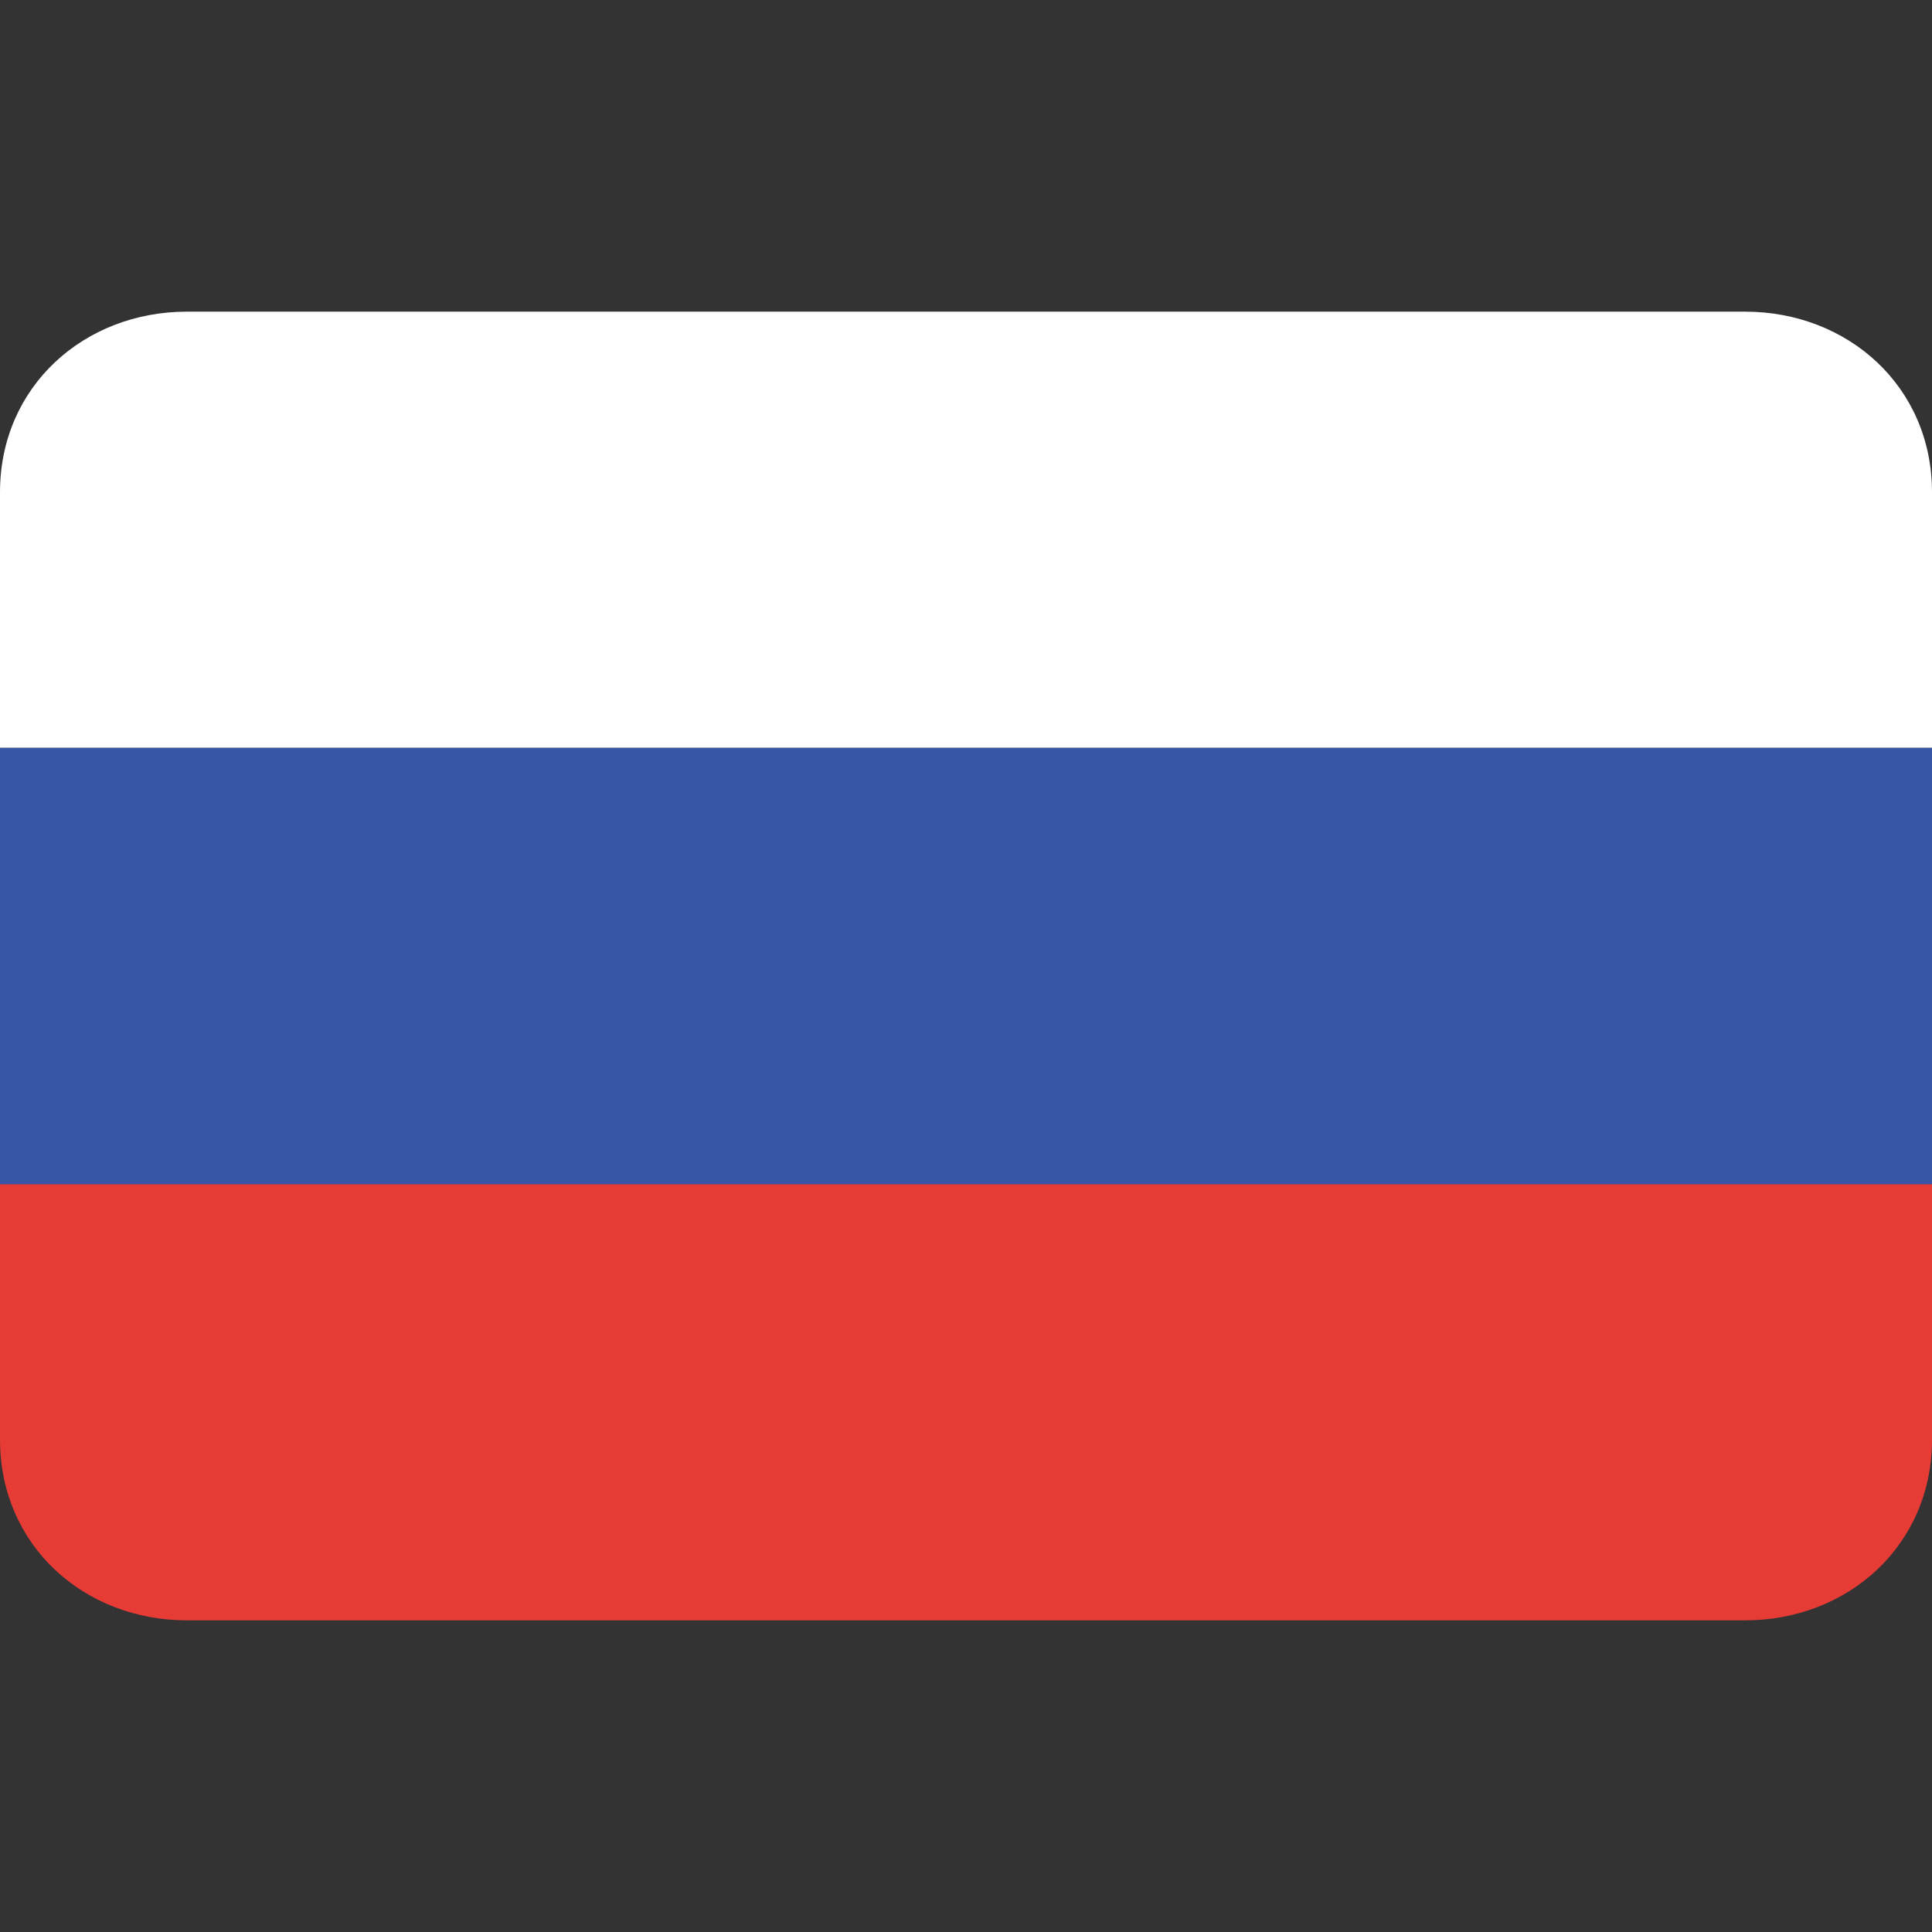 <svg width="16" height="16" viewBox="0 0 16 16" fill="none" xmlns="http://www.w3.org/2000/svg">
<rect x="0" y="0" width="16" height="16" fill="#333333" stroke="none"/>
<path d="M0 9.806V11.922C0 12.8 0.697 13.419 1.548 13.419H14.452C15.303 13.419 16 12.8 16 11.922V9.806H0Z" fill="#E73B36"/>
<path d="M14.452 2.581H1.548C0.697 2.581 0 3.2 0 4.077V6.193H16V4.077C16 3.2 15.303 2.581 14.452 2.581Z" fill="white"/>
<path d="M16 6.194H0V9.807H16V6.194Z" fill="#3757A6"/>
</svg>
